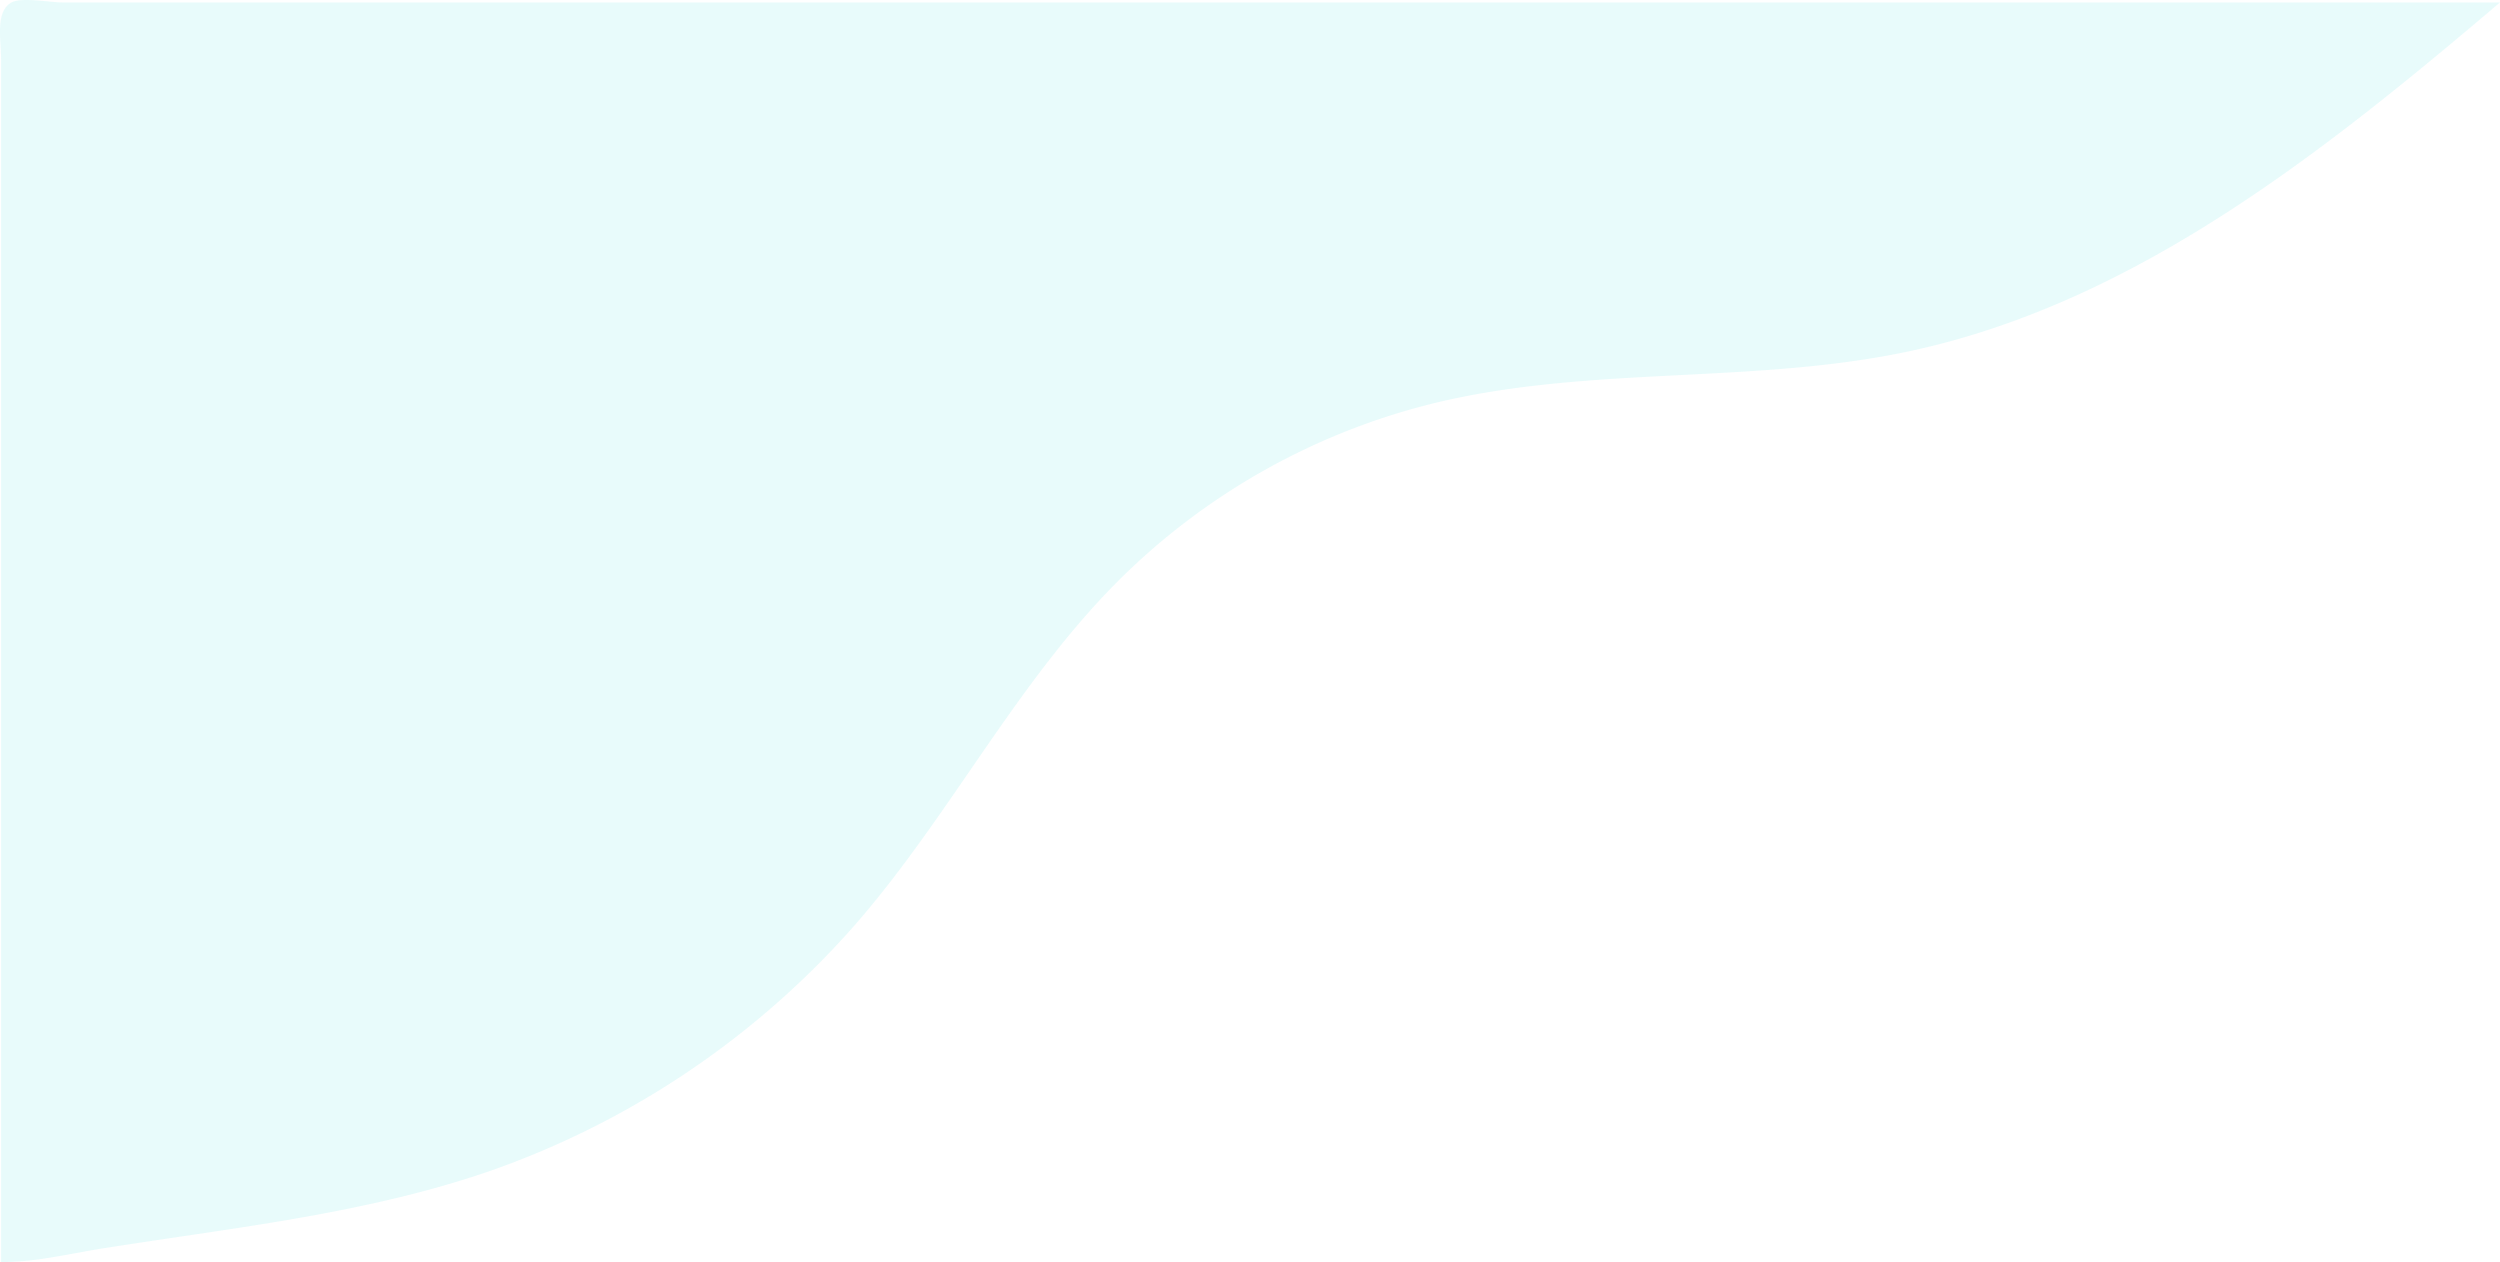 <svg xmlns="http://www.w3.org/2000/svg" xmlns:xlink="http://www.w3.org/1999/xlink" width="783.688" height="395.647" viewBox="0 0 783.688 395.647">
  <defs>
    <clipPath id="clip-path">
      <rect id="Rectangle_250" data-name="Rectangle 250" width="783.688" height="395.647" fill="none"/>
    </clipPath>
  </defs>
  <g id="bg-login-top" opacity="0.35">
    <g id="Group_3" data-name="Group 3" clip-path="url(#clip-path)">
      <path id="Path_627" data-name="Path 627" d="M14.941,394.356c6-.93,11.984-2.182,17.972-3.129,43.349-6.853,89.273-11.515,130.333-27.739a271.806,271.806,0,0,0,105.862-74.812c28.988-33.682,49.478-74.32,80.739-105.9a211.606,211.606,0,0,1,100.734-56.636c48.75-11.612,100.3-5.551,149.246-16.314C670.012,94.388,728.917,47.287,783.688.765H19.4C15.867.765,6.723-.958,3.61.765-1.554,3.624.338,12.291.338,18.608V395.647a95.375,95.375,0,0,0,14.6-1.291" fill="#bdf4f4"/>
    </g>
  </g>
</svg>
